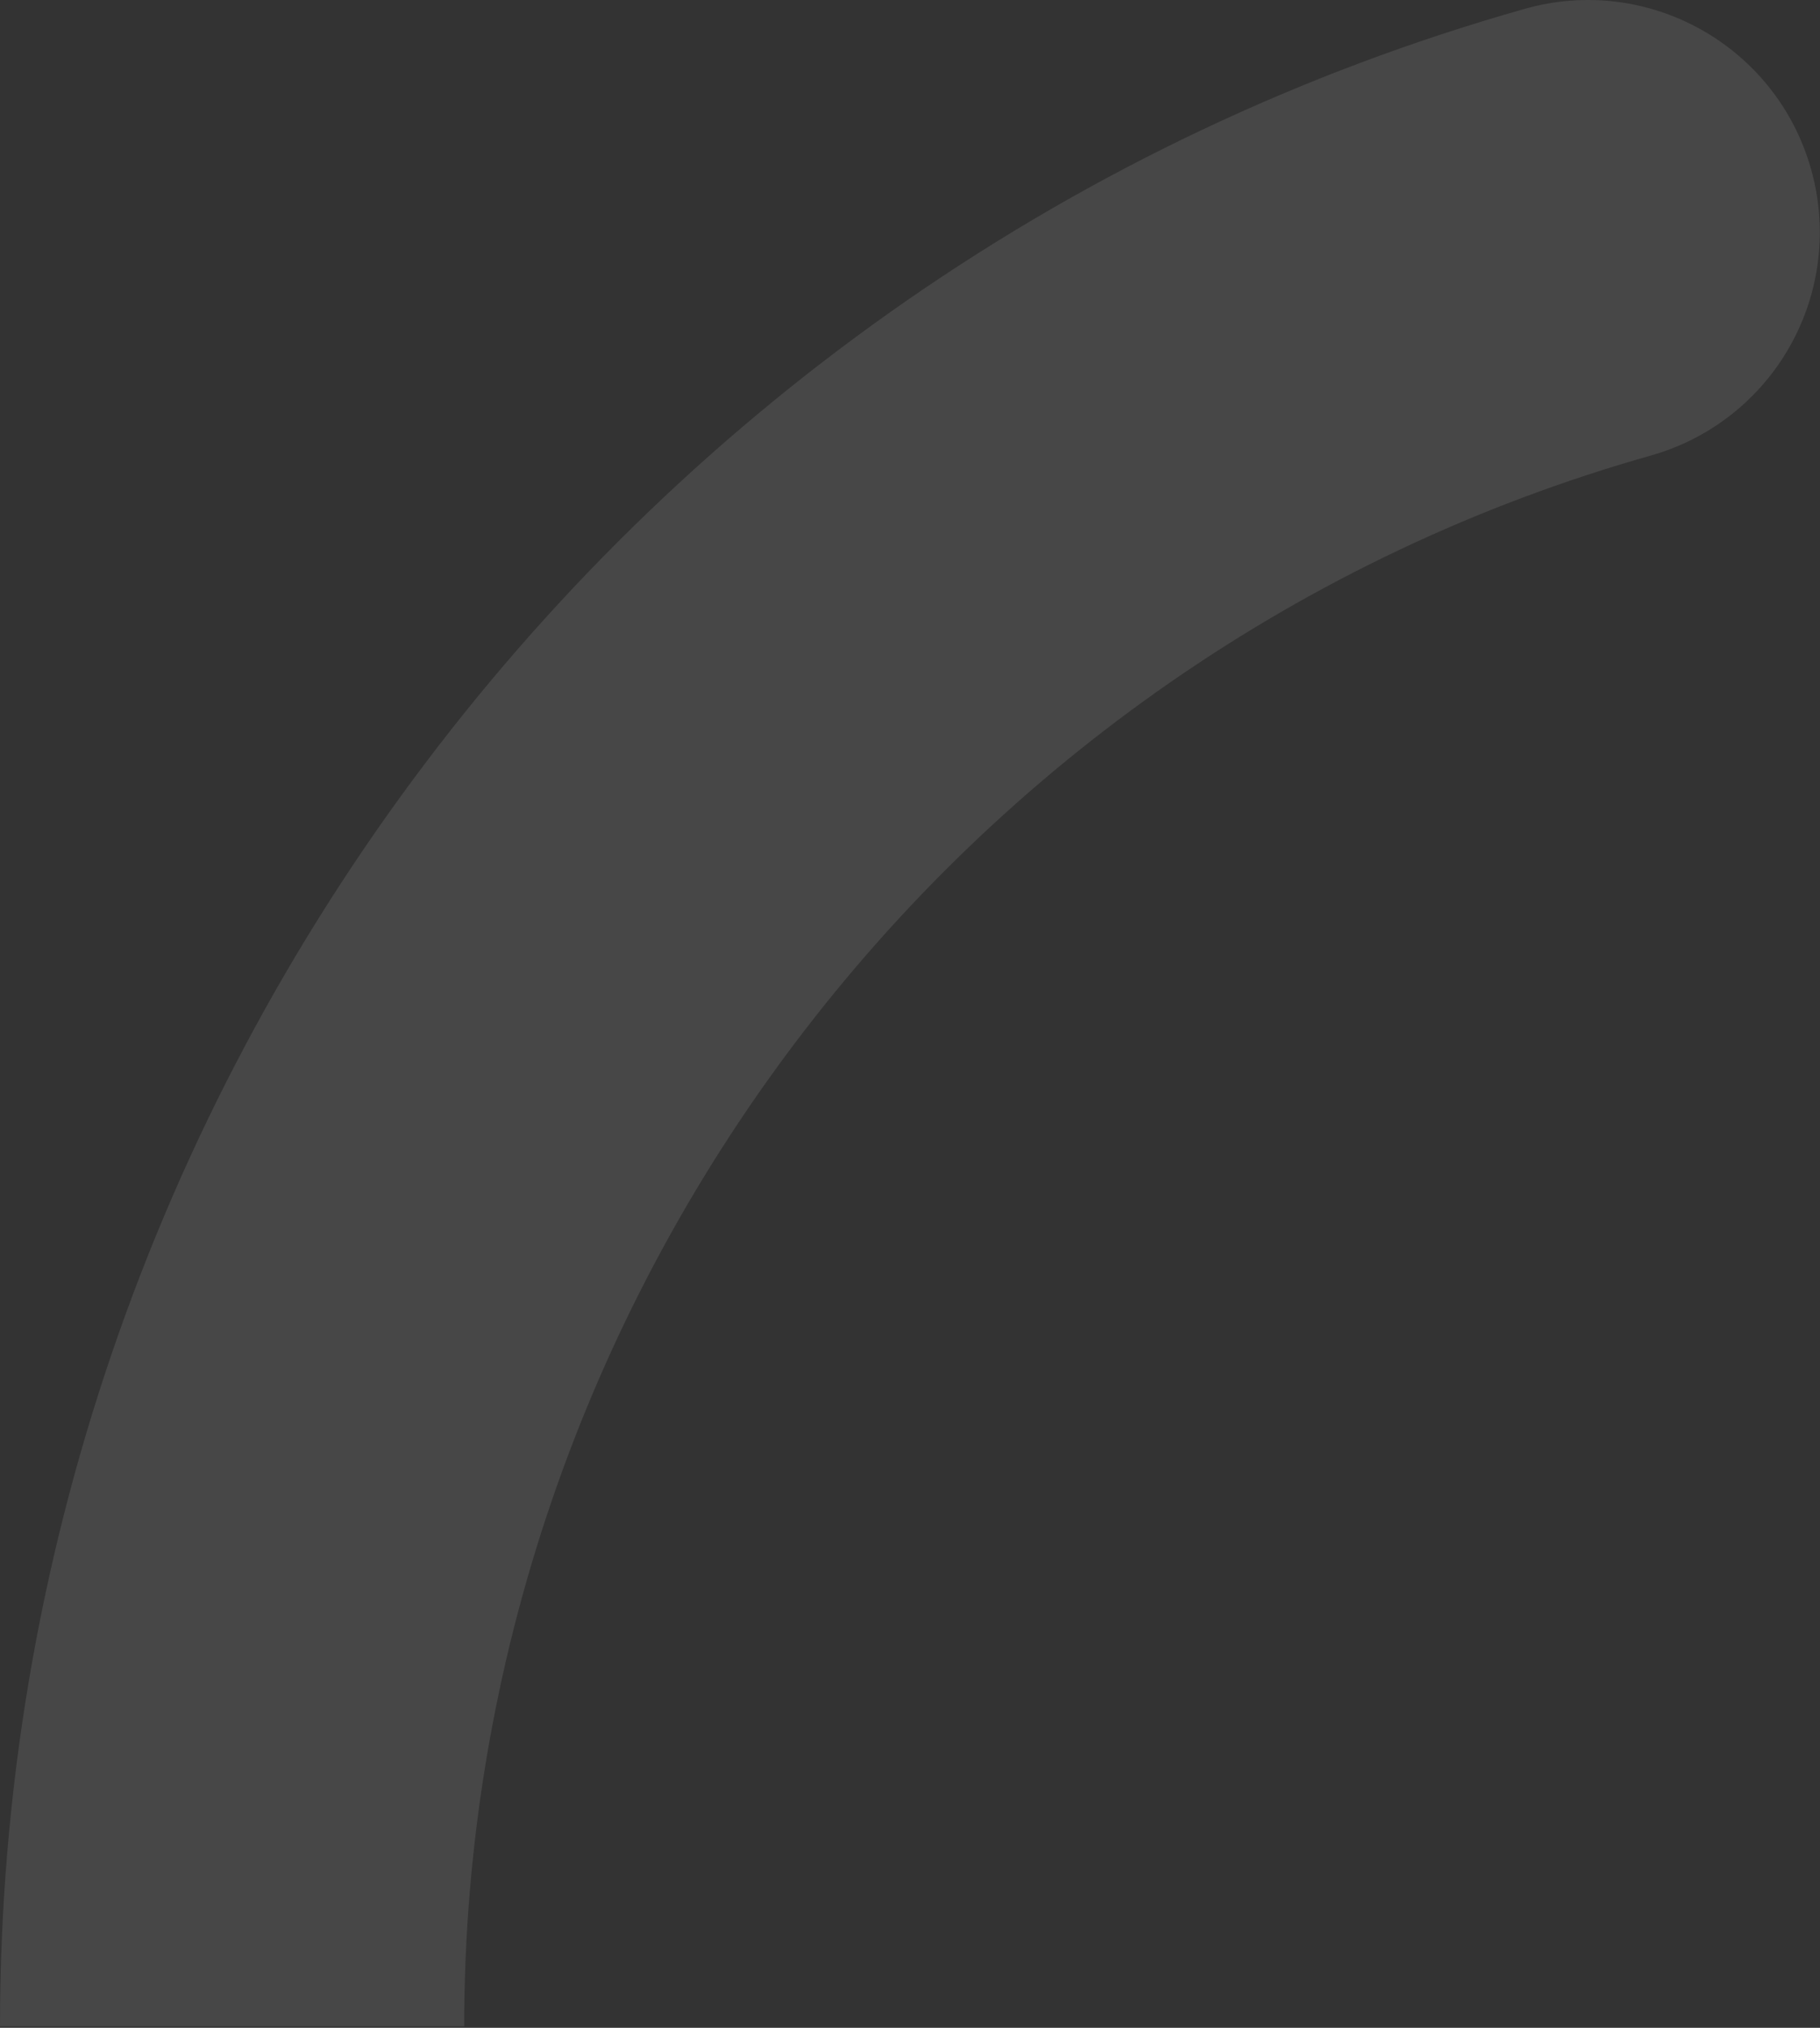 <svg width="439" height="489" viewBox="0 0 439 489" fill="none" xmlns="http://www.w3.org/2000/svg">
<rect x="0" y="0" width="439" height="489" fill="#333333" stroke="none"/>
<path d="M111.967 488.649C111.967 313.286 229.657 157.486 398.215 109.844C405.289 107.849 411.901 104.478 417.672 99.925C423.443 95.372 428.259 89.726 431.846 83.31C435.432 76.894 437.719 69.834 438.574 62.533C439.43 55.233 438.838 47.835 436.832 40.763C428.44 11.006 397.512 -6.317 367.748 2.146C151.255 63.368 6.10352e-05 263.416 6.10352e-05 488.649C41.5 488.649 78.5 488.649 111.967 488.649Z" fill="white" fill-opacity="0.1"/>
</svg>

